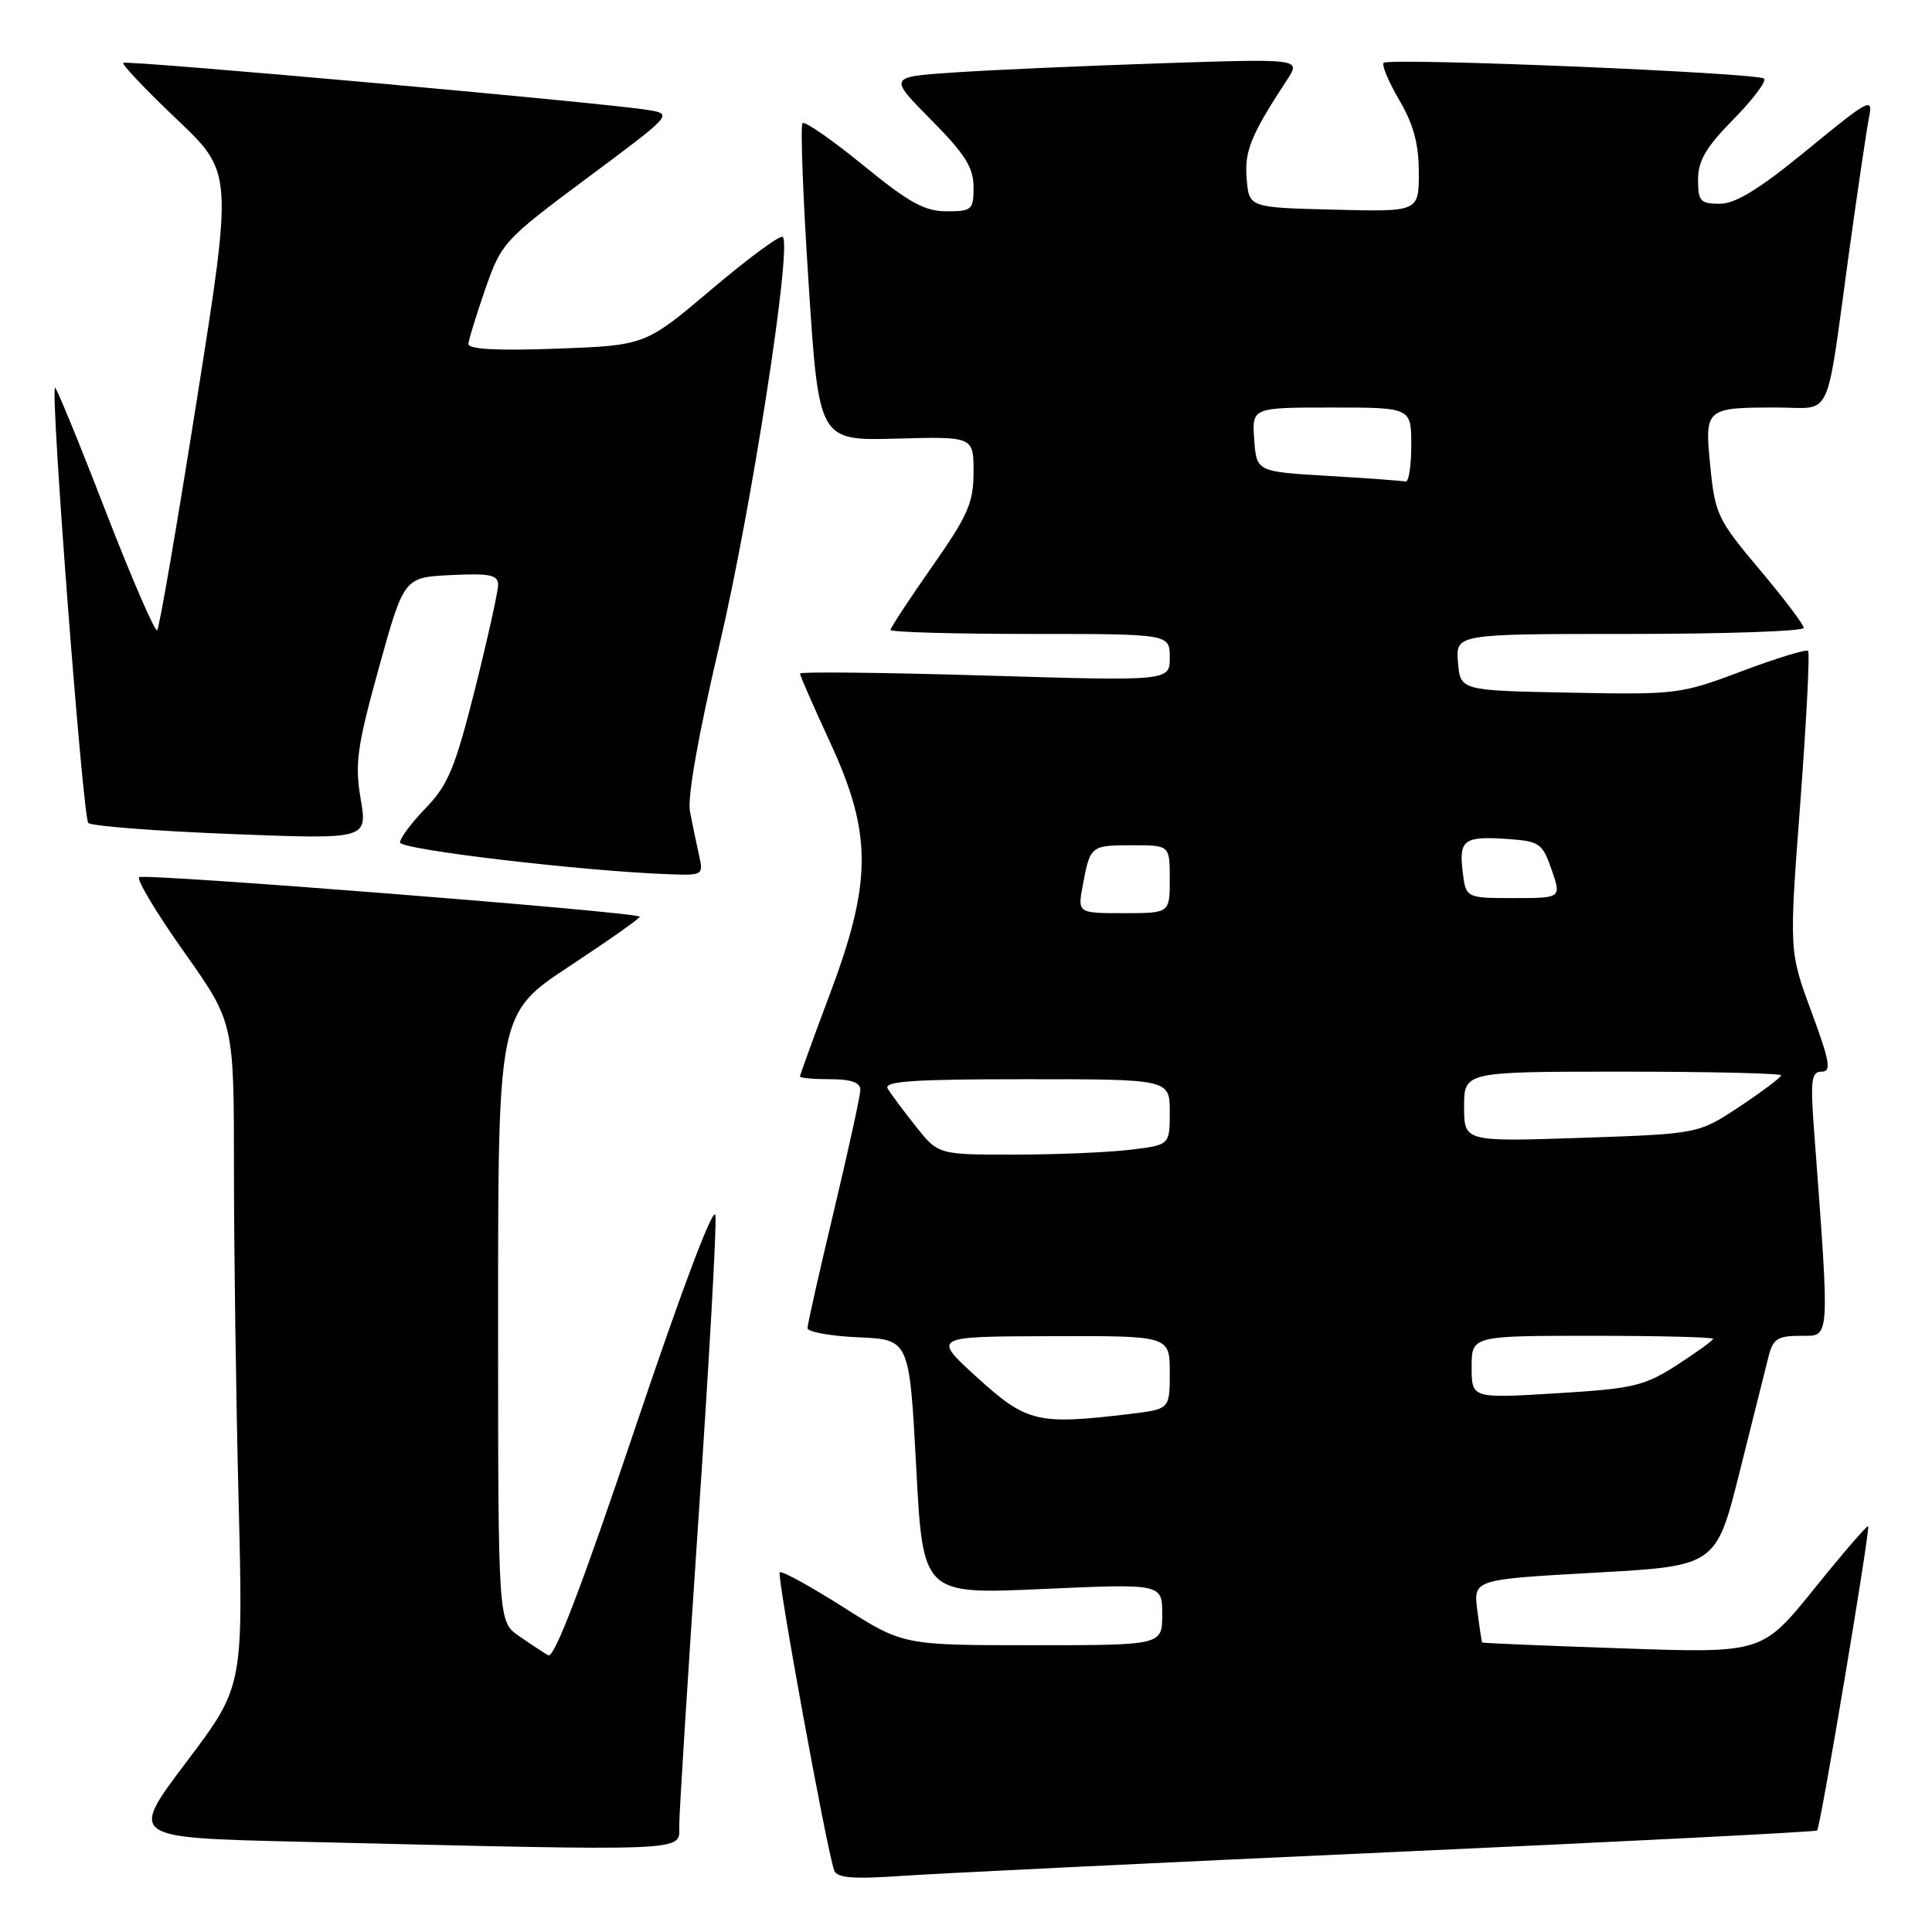 <?xml version="1.0" encoding="UTF-8" standalone="no"?>
<!DOCTYPE svg PUBLIC "-//W3C//DTD SVG 1.1//EN" "http://www.w3.org/Graphics/SVG/1.1/DTD/svg11.dtd" >
<svg xmlns="http://www.w3.org/2000/svg" xmlns:xlink="http://www.w3.org/1999/xlink" version="1.1" viewBox="0 0 256 256">
 <g >
 <path fill="currentColor"
d=" M 184.48 245.41 C 215.27 244.02 240.60 242.73 240.78 242.55 C 241.22 242.11 247.85 202.57 247.54 202.23 C 247.41 202.08 244.19 205.81 240.40 210.51 C 233.50 219.06 233.50 219.06 215.00 218.42 C 204.82 218.07 196.45 217.72 196.39 217.64 C 196.33 217.56 196.04 215.65 195.75 213.39 C 195.23 209.29 195.23 209.29 211.31 208.39 C 227.39 207.50 227.39 207.50 230.52 195.00 C 232.24 188.12 233.96 181.26 234.34 179.75 C 234.94 177.39 235.55 177.00 238.61 177.00 C 242.55 177.00 242.48 178.10 240.37 149.75 C 239.87 143.11 240.02 142.00 241.37 142.00 C 242.70 142.00 242.48 140.71 240.01 134.02 C 237.06 126.04 237.06 126.04 238.55 106.37 C 239.36 95.55 239.83 86.50 239.58 86.25 C 239.33 86.00 235.39 87.21 230.82 88.93 C 222.71 91.99 222.14 92.06 208.00 91.78 C 193.50 91.50 193.50 91.50 193.19 87.75 C 192.88 84.00 192.88 84.00 215.94 84.00 C 228.62 84.00 239.00 83.64 239.00 83.20 C 239.00 82.76 236.36 79.27 233.14 75.45 C 227.62 68.90 227.25 68.12 226.63 61.86 C 225.85 54.07 225.93 54.00 235.50 54.00 C 242.92 54.00 241.86 56.29 245.00 33.50 C 246.14 25.25 247.33 17.19 247.65 15.59 C 248.20 12.83 247.75 13.06 239.49 19.84 C 233.15 25.04 229.97 27.00 227.88 27.00 C 225.30 27.00 225.00 26.66 225.00 23.78 C 225.00 21.30 226.06 19.49 229.69 15.81 C 232.27 13.19 234.10 10.76 233.75 10.42 C 232.97 9.64 184.05 7.61 183.34 8.33 C 183.06 8.61 183.99 10.83 185.41 13.26 C 187.30 16.48 188.00 19.09 188.00 22.87 C 188.00 28.07 188.00 28.07 176.75 27.78 C 165.50 27.50 165.50 27.50 165.19 23.69 C 164.88 20.01 165.74 17.90 170.56 10.55 C 172.38 7.77 172.38 7.77 153.44 8.40 C 143.02 8.75 130.73 9.30 126.13 9.62 C 117.76 10.20 117.76 10.20 123.38 15.88 C 127.87 20.41 129.00 22.21 129.00 24.78 C 129.00 27.81 128.79 28.00 125.42 28.00 C 122.52 28.00 120.42 26.84 114.37 21.89 C 110.25 18.53 106.64 16.02 106.34 16.32 C 106.04 16.63 106.40 26.21 107.15 37.63 C 108.50 58.40 108.50 58.40 118.75 58.12 C 129.00 57.84 129.00 57.84 129.00 62.54 C 129.00 66.62 128.27 68.28 123.50 75.09 C 120.48 79.40 118.00 83.18 118.00 83.47 C 118.00 83.76 126.33 84.00 136.50 84.00 C 155.00 84.00 155.00 84.00 155.00 87.12 C 155.00 90.25 155.00 90.25 130.50 89.51 C 117.03 89.11 106.00 88.99 106.00 89.25 C 106.00 89.51 107.80 93.62 110.00 98.38 C 115.57 110.44 115.57 116.78 110.00 131.62 C 107.80 137.48 106.00 142.44 106.00 142.64 C 106.00 142.84 107.80 143.00 110.00 143.00 C 112.76 143.00 114.00 143.43 114.00 144.40 C 114.00 145.17 112.42 152.38 110.50 160.43 C 108.58 168.48 107.00 175.48 107.00 175.98 C 107.00 176.49 110.04 177.04 113.75 177.20 C 120.50 177.50 120.50 177.50 121.40 194.38 C 122.29 211.27 122.29 211.27 138.15 210.55 C 154.00 209.84 154.00 209.84 154.00 213.92 C 154.00 218.00 154.00 218.00 136.84 218.00 C 119.68 218.00 119.68 218.00 111.73 212.95 C 107.35 210.17 103.57 208.10 103.32 208.34 C 102.91 208.76 109.50 244.88 110.53 247.83 C 110.89 248.85 112.96 249.02 119.75 248.55 C 124.56 248.22 153.69 246.81 184.48 245.41 Z  M 90.00 241.92 C 90.00 240.22 91.15 221.92 92.55 201.25 C 93.95 180.58 94.97 162.50 94.80 161.08 C 94.62 159.50 90.50 170.39 84.15 189.25 C 77.14 210.10 73.44 219.78 72.65 219.34 C 72.02 218.97 70.26 217.82 68.75 216.77 C 66.00 214.86 66.00 214.86 66.00 174.56 C 66.00 134.26 66.00 134.26 75.52 127.99 C 80.76 124.53 84.92 121.60 84.77 121.46 C 84.07 120.82 18.98 115.69 18.43 116.23 C 18.09 116.57 20.78 121.05 24.41 126.17 C 31.00 135.49 31.00 135.49 31.00 155.00 C 31.00 165.72 31.28 185.53 31.62 199.00 C 32.23 223.50 32.23 223.50 24.68 233.50 C 17.13 243.50 17.13 243.50 39.31 244.03 C 92.33 245.29 90.00 245.39 90.00 241.92 Z  M 92.61 113.25 C 92.27 111.74 91.73 109.15 91.42 107.50 C 91.07 105.64 92.55 97.28 95.32 85.50 C 99.54 67.61 104.97 32.63 103.72 31.39 C 103.41 31.08 99.18 34.19 94.33 38.30 C 85.50 45.77 85.50 45.77 73.75 46.20 C 65.81 46.49 62.02 46.28 62.07 45.56 C 62.11 44.98 63.13 41.69 64.32 38.25 C 66.45 32.16 66.78 31.79 77.84 23.56 C 89.18 15.12 89.18 15.12 85.84 14.57 C 80.19 13.63 16.73 7.94 16.33 8.33 C 16.13 8.54 19.31 11.89 23.40 15.78 C 30.85 22.85 30.85 22.85 26.09 52.92 C 23.48 69.46 21.11 83.22 20.83 83.51 C 20.54 83.79 17.44 76.62 13.93 67.57 C 10.43 58.51 7.44 51.23 7.29 51.38 C 6.66 52.00 10.98 108.37 11.70 109.05 C 12.14 109.46 20.64 110.12 30.60 110.51 C 48.70 111.22 48.70 111.22 47.79 105.86 C 47.00 101.18 47.30 98.99 50.20 88.50 C 53.53 76.50 53.53 76.50 59.76 76.20 C 64.95 75.95 66.00 76.18 66.00 77.51 C 66.00 78.39 64.62 84.60 62.94 91.31 C 60.31 101.74 59.37 104.01 56.44 107.04 C 54.55 108.99 53.00 111.06 53.00 111.63 C 53.00 112.58 77.47 115.46 88.87 115.85 C 93.14 116.00 93.22 115.94 92.61 113.25 Z  M 129.50 182.54 C 123.50 177.09 123.50 177.09 139.25 177.05 C 155.00 177.00 155.00 177.00 155.00 181.86 C 155.00 186.72 155.00 186.72 149.75 187.35 C 137.46 188.83 136.05 188.49 129.50 182.54 Z  M 195.00 181.15 C 195.00 177.00 195.00 177.00 211.00 177.00 C 219.80 177.00 227.00 177.18 227.00 177.40 C 227.00 177.61 224.84 179.17 222.21 180.87 C 217.85 183.67 216.42 184.00 206.21 184.62 C 195.00 185.30 195.00 185.30 195.00 181.15 Z  M 121.35 149.25 C 119.71 147.19 118.04 144.94 117.63 144.25 C 117.04 143.27 120.96 143.00 135.94 143.00 C 155.00 143.00 155.00 143.00 155.00 147.36 C 155.00 151.72 155.00 151.72 149.75 152.35 C 146.86 152.70 139.96 152.99 134.42 152.99 C 124.33 153.00 124.33 153.00 121.35 149.25 Z  M 194.00 146.64 C 194.00 142.00 194.00 142.00 215.00 142.00 C 226.55 142.00 236.00 142.22 236.00 142.49 C 236.00 142.76 233.54 144.61 230.53 146.61 C 225.06 150.24 225.06 150.24 209.53 150.77 C 194.00 151.29 194.00 151.29 194.00 146.64 Z  M 143.48 117.26 C 144.46 112.06 144.52 112.00 150.06 112.00 C 155.00 112.00 155.00 112.00 155.00 116.50 C 155.00 121.00 155.00 121.00 148.89 121.00 C 142.78 121.00 142.78 121.00 143.48 117.26 Z  M 193.80 115.40 C 193.31 111.22 194.02 110.75 200.04 111.19 C 203.98 111.48 204.41 111.79 205.60 115.25 C 206.90 119.00 206.90 119.00 200.56 119.00 C 194.22 119.00 194.22 119.00 193.80 115.40 Z  M 176.00 63.06 C 166.50 62.50 166.50 62.50 166.19 58.25 C 165.89 54.00 165.89 54.00 176.44 54.00 C 187.00 54.00 187.00 54.00 187.00 59.00 C 187.00 61.75 186.66 63.91 186.25 63.81 C 185.84 63.70 181.22 63.37 176.00 63.06 Z "/>
</g>
</svg>